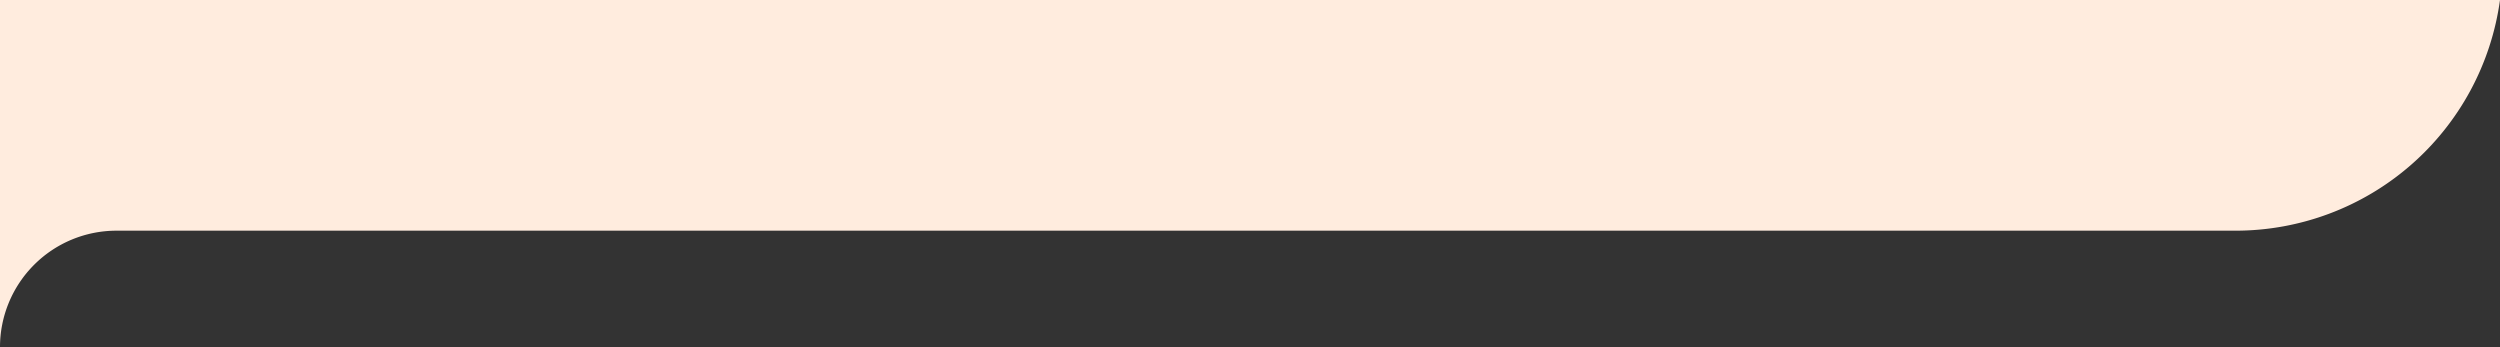 <svg xmlns="http://www.w3.org/2000/svg" width="374.634" height="51.999" viewBox="0 0 374.634 51.999">
  <rect x="0" y="0" width="374.634" height="51.999" fill="#333333" stroke="none"/>
  <path id="Intersection_1" data-name="Intersection 1" d="M-2939,2451h374.634A40.008,40.008,0,0,1-2604,2485.57h-317.569A17.452,17.452,0,0,0-2939,2503Z" transform="translate(2939 -2451.001)" fill="#ffecde"/>
</svg>
